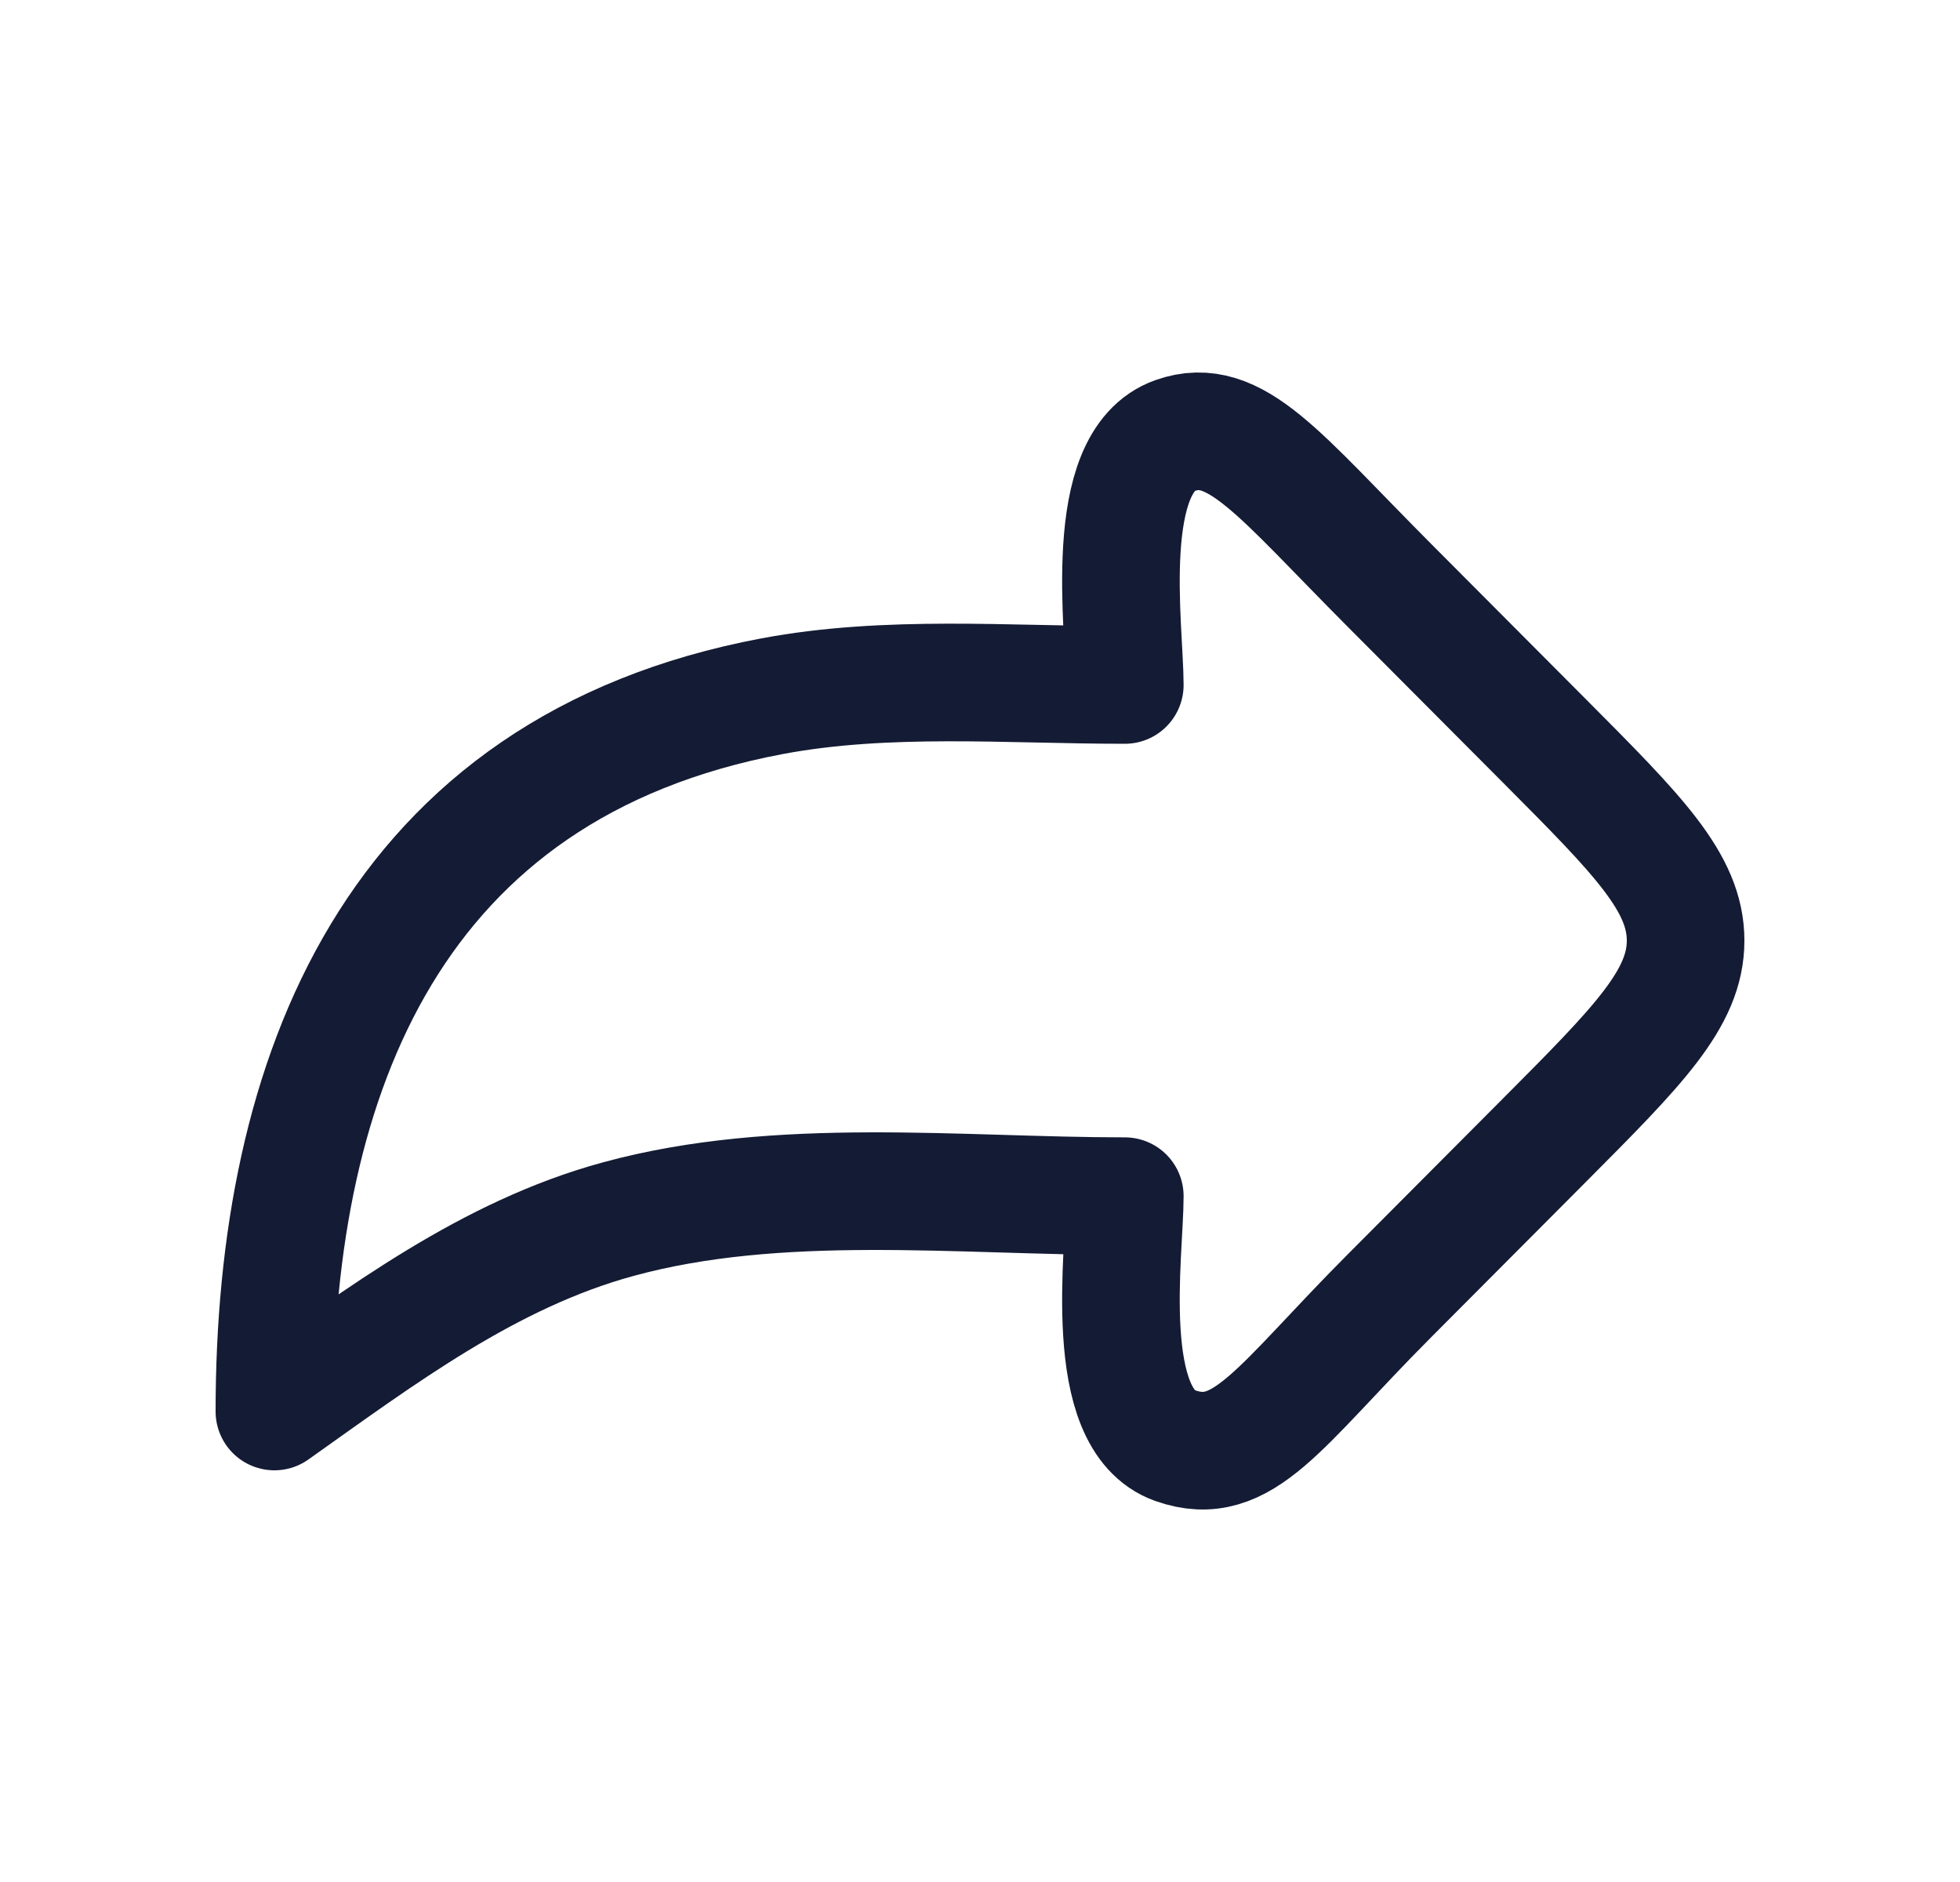 <svg width="25" height="24" viewBox="0 0 25 24" fill="none" xmlns="http://www.w3.org/2000/svg">
<path d="M19.692 9.441L17.727 7.469C16.31 6.048 15.755 5.284 14.989 5.554C14.033 5.891 14.347 8.017 14.347 8.735C12.861 8.735 11.315 8.603 9.85 8.878C5.013 9.787 3.5 13.715 3.5 18C4.869 17.03 6.237 15.997 7.882 15.548C9.936 14.986 12.23 15.254 14.347 15.254C14.347 15.972 14.033 18.098 14.989 18.435C15.857 18.741 16.31 17.941 17.727 16.52L19.692 14.548C20.897 13.338 21.5 12.733 21.5 11.995C21.5 11.256 20.897 10.651 19.692 9.441Z" stroke="#141B34" stroke-width="1.5" stroke-linecap="round" stroke-linejoin="round"/>
</svg>
